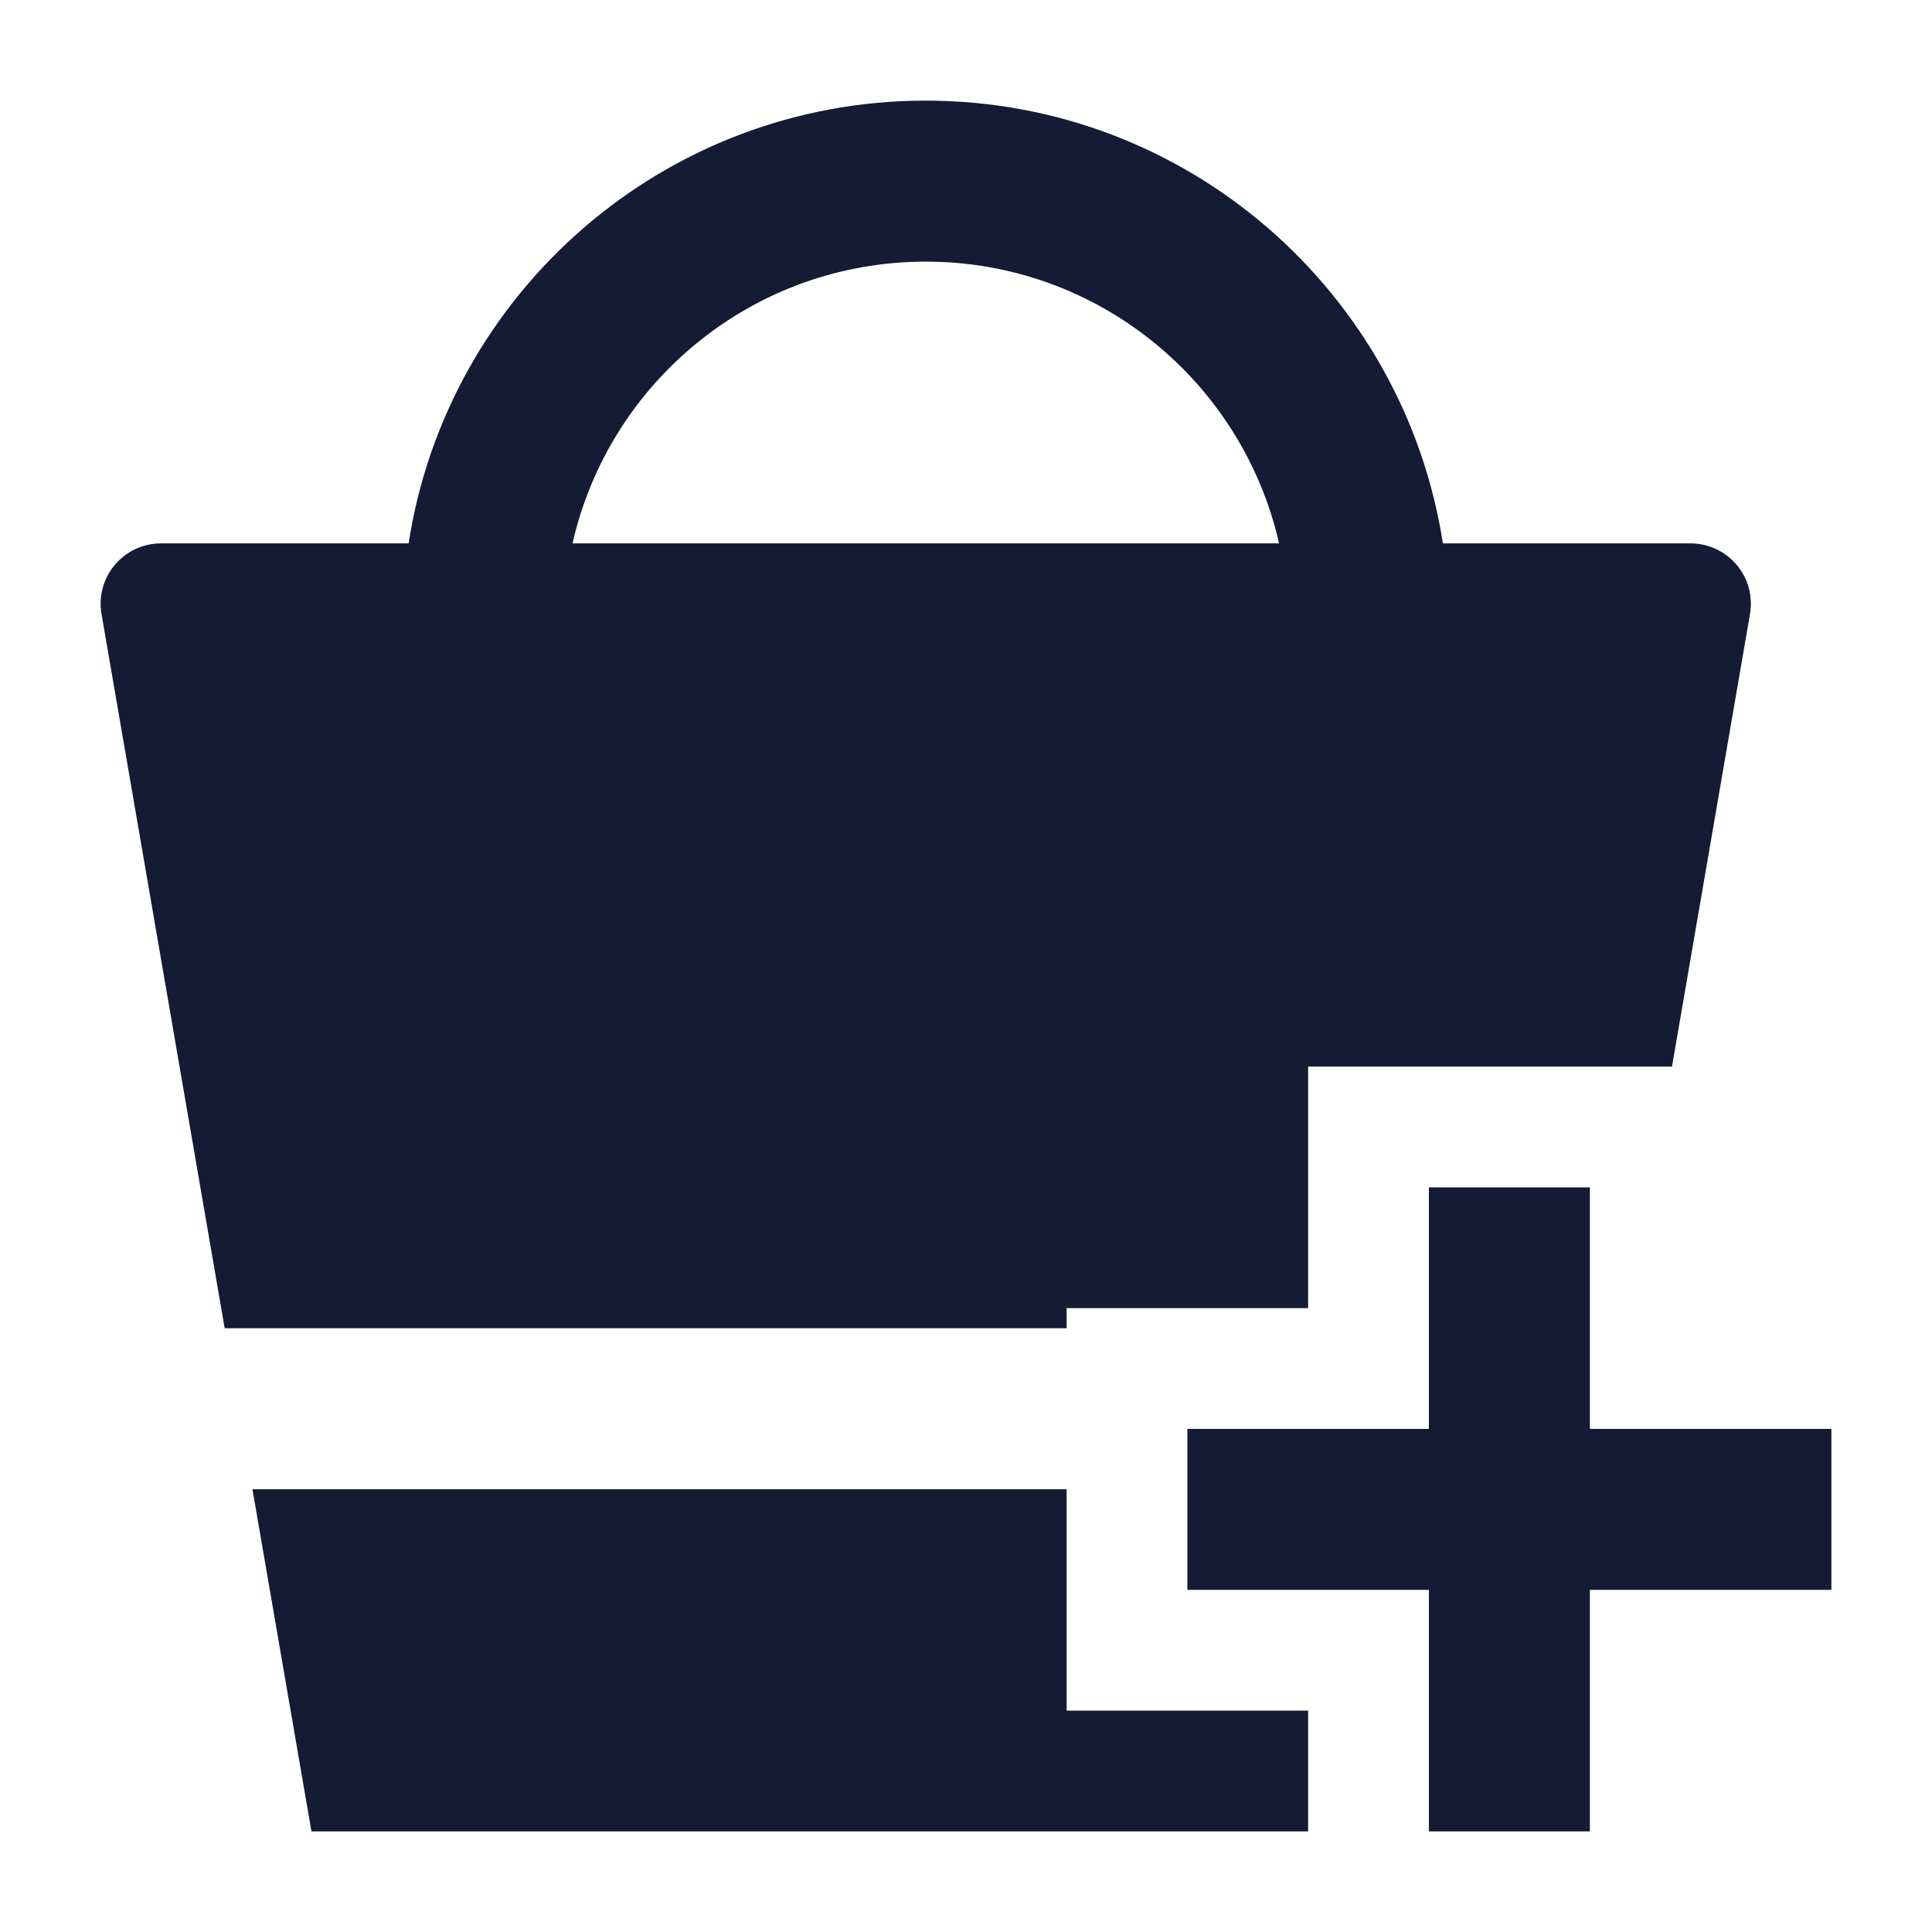 <svg width="24" height="24" viewBox="0 0 24 24" fill="none" xmlns="http://www.w3.org/2000/svg">
<path fill-rule="evenodd" clip-rule="evenodd" d="M19.75 19.75V22.75H17.75V19.75H14.75V17.75H17.75V14.75H19.75V17.75H22.75V19.75H19.75Z" fill="#141B34"/>
<path d="M13.25 18.5H3.136L3.869 22.75H16.25V21.25H13.25V18.5Z" fill="#141B34"/>
<path fill-rule="evenodd" clip-rule="evenodd" d="M11.5 1.25C8.25 1.25 5.557 3.635 5.076 6.75H2C1.779 6.75 1.569 6.848 1.426 7.017C1.284 7.186 1.223 7.409 1.261 7.627L2.791 16.5H13.25V16.25H16.25V13.25H20.77L21.739 7.627C21.777 7.409 21.716 7.186 21.574 7.017C21.431 6.848 21.221 6.75 21 6.75H17.924C17.442 3.635 14.75 1.25 11.5 1.25ZM11.5 3.25C9.358 3.25 7.566 4.746 7.112 6.75H15.889C15.434 4.746 13.642 3.25 11.5 3.25Z" fill="#141B34"/>
</svg>

